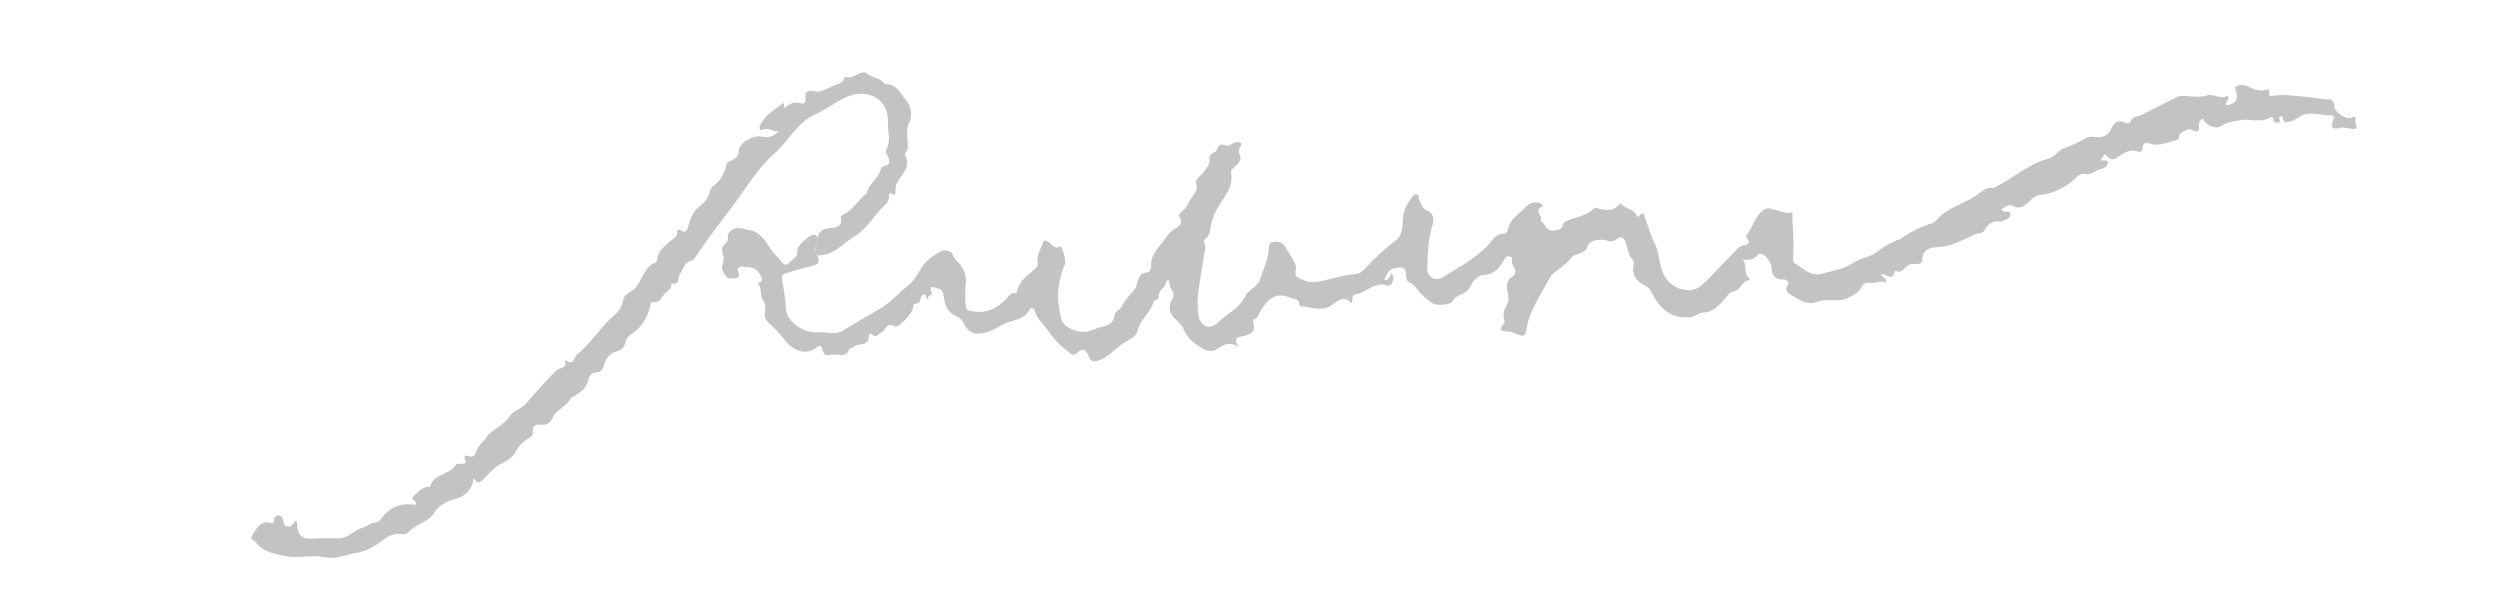 <?xml version="1.0" encoding="utf-8"?>
<!-- Generator: Adobe Illustrator 16.0.0, SVG Export Plug-In . SVG Version: 6.00 Build 0)  -->
<!DOCTYPE svg PUBLIC "-//W3C//DTD SVG 1.1//EN" "http://www.w3.org/Graphics/SVG/1.1/DTD/svg11.dtd">
<svg version="1.1" id="Layer_1" xmlns="http://www.w3.org/2000/svg" xmlns:xlink="http://www.w3.org/1999/xlink" x="0px" y="0px"
	 width="373.732px" height="89.566px" viewBox="0 0 373.732 89.566" enable-background="new 0 0 373.732 89.566"
	 xml:space="preserve">
<g id="Layer_1_1_" display="none">
	<g display="inline">
		<g>
			<path display="none" fill="none" d="M186.875,89.546c-61.912,0-123.824-0.002-185.736,0.02c-0.841,0-1.14-0.096-1.139-1.067
				C0.033,59.343,0.033,30.186,0,1.03c0-0.91,0.242-1.024,1.063-1.023C124.927,0.027,248.791,0.027,372.655,0
				c0.961,0,1.07,0.285,1.07,1.134c-0.022,29.116-0.024,58.232,0.007,87.35c0.001,0.937-0.251,1.085-1.121,1.084
				C310.699,89.544,248.787,89.546,186.875,89.546z M122.167,35.594c-0.05-0.236-0.096-0.5-0.399-0.516
				c-0.758-0.039-2.657,1.668-2.577,2.397c0.12,1.09-0.92,1.305-1.378,1.946c-0.214,0.302-0.707,0.084-0.926-0.235
				c-0.518-0.755-1.281-1.275-1.768-2.088c-0.74-1.237-1.695-2.521-3.173-2.726c-0.868-0.12-1.969-0.741-2.897,0.307
				c-0.478,0.538-0.007,1.226-0.521,1.628c-0.636,0.498-0.699,1.067-0.44,1.806c0.186,0.531,0.034,1.104-0.153,1.645
				c-0.195,0.565,0.692,2.008,1.22,1.859c0.457-0.128,1.743,0.298,1.148-1.116c-0.173-0.412,0.424-0.713,0.736-0.65
				c0.509,0.101,1.069,0.047,1.507,0.21c0.702,0.262,1.147,0.908,1.341,1.682c0.137,0.547-0.767,0.459-0.573,0.675
				c0.654,0.727,0.267,1.76,0.712,2.375c0.426,0.587,0.438,1.045,0.341,1.631c-0.12,0.732-0.091,1.305,0.6,1.893
				c0.997,0.849,1.836,1.912,2.688,2.901c1.139,1.325,3.016,1.839,4.391,0.729c0.243-0.196,0.624-0.458,0.767-0.041
				c0.423,1.229,0.402,1.275,1.6,1.098c0.919-0.137,2.147,0.566,2.607-0.927c0.031-0.1,0.439-0.043,0.543-0.167
				c0.638-0.76,2.44-0.019,2.301-1.789c-0.012-0.153,0.351-0.348,0.475-0.2c0.601,0.713,0.925,0.003,1.376-0.195
				c0.674-0.299,0.753-1.697,2.069-0.94c0.531,0.305,2.637-2.002,2.717-2.813c0.024-0.241-0.043-0.513,0.281-0.562
				c0.623-0.096,0.636-0.08,0.795-0.631c0.09-0.313,0.151-0.67,0.495-0.768c0.559-0.157,0.139,0.675,0.72,0.65
				c-0.295-0.557,0.66-0.443,0.479-0.919c-0.534-1.405,0.597-0.657,0.896-0.625c0.817,0.085,0.861,0.839,0.945,1.459
				c0.167,1.222,0.666,2.157,1.858,2.687c0.326,0.145,0.691,0.359,0.893,0.746c0.981,1.886,1.946,2.204,3.931,1.552
				c0.862-0.283,1.567-0.807,2.366-1.177c1.309-0.604,2.981-0.563,3.763-2.149c0.144-0.29,0.672-0.188,0.759,0.192
				c0.284,1.243,1.311,1.971,1.966,2.95c0.872,1.306,1.974,2.402,3.231,3.351c0.448,0.338,0.732,0.406,1.201-0.054
				c0.74-0.726,1.311-0.417,1.684,0.622c0.157,0.439,0.439,0.88,1.264,0.65c1.626-0.45,2.578-1.776,3.869-2.644
				c0.759-0.509,1.927-0.852,2.124-1.765c0.372-1.716,1.863-2.72,2.376-4.285c0.156-0.475,0.855-0.52,0.809-0.897
				c-0.125-1.037,1.111-1.338,1.111-2.291c0-0.229,0.588-0.148,0.557-0.077c-0.427,0.98,1.143,1.65,0.294,2.848
				c-0.43,0.607-0.505,1.877,0.373,2.708c0.51,0.482,1.172,1.038,1.367,1.581c0.548,1.534,1.761,2.301,2.987,3.03
				c0.599,0.354,1.442,0.458,2.162-0.048c0.84-0.59,1.703-1.14,3.08-0.239c-0.907-1.516,0.061-1.478,0.746-1.636
				c1.446-0.335,1.786-0.832,1.456-2.213c-0.037-0.152-0.001-0.247,0.114-0.276c0.614-0.156,0.681-0.764,0.93-1.183
				c1.039-1.746,2.229-3.019,4.509-2.056c0.57,0.241,1.385,0.082,1.338,1.075c-0.002,0.071,0.172,0.217,0.266,0.217
				c1.423,0,2.791,0.796,4.292-0.006c0.959-0.512,1.915-1.948,3.292-0.433c0.167-0.62-0.096-1.316,0.641-1.406
				c1.103-0.135,1.875-0.996,2.924-1.257c0.429-0.106,0.81-0.312,1.266-0.12c0.434,0.183,0.89,0.238,1.161-0.247
				c0.249-0.445,0.385-0.931-0.039-1.426c-0.334,0.398-0.351,1.017-1.118,0.971c0.424-0.862,0.532-1.663,1.836-1.852
				c1.12-0.163,1.396,0.161,1.43,1.025c0.02,0.486,0.09,0.961,0.478,1.148c0.799,0.384,1.215,1.086,1.763,1.702
				c0.499,0.561,1.129,1.015,1.744,1.458c0.527,0.38,2.652,0.216,2.93-0.285c0.381-0.688,0.99-0.934,1.623-1.213
				c0.617-0.273,0.981-0.752,1.268-1.366c0.338-0.728,1.203-1.368,1.734-1.385c1.703-0.055,2.463-1.105,3.158-2.334
				c0.189-0.335,0.383-0.482,0.741-0.449c0.461,0.042,0.478,0.358,0.403,0.698c-0.088,0.409,0.188,0.673,0.348,0.986
				c0.273,0.537,0.223,1.007-0.322,1.348c-0.992,0.621-0.794,1.756-0.634,2.489c0.153,0.709,0.116,1.242-0.185,1.773
				c-0.396,0.698-0.599,1.376-0.361,2.165c0.053,0.176,0.074,0.463-0.026,0.567c-1.21,1.259,0.056,1.145,0.716,1.219
				c0.541,0.062,0.981,0.307,1.465,0.479c0.615,0.222,1.015,0.236,1.131-0.633c0.402-2.979,2.209-5.357,3.543-7.937
				c0.092-0.175,0.234-0.327,0.373-0.468c0.869-0.868,2.029-1.406,2.764-2.429c0.634-0.882,2.152-0.409,2.568-1.946
				c0.173-0.635,1.773-1.058,2.899-0.642c0.466,0.172,0.958,0.079,1.265-0.164c1.062-0.84,1.382,0.077,1.567,0.72
				c0.233,0.809,0.328,1.637,0.943,2.282c0.208,0.219,0.206,0.528,0.14,0.801c-0.382,1.556,0.518,2.426,1.707,3.062
				c0.498,0.266,0.777,0.592,1.018,1.083c1.162,2.383,2.844,3.883,5.756,3.613c0.746-0.07,1.217-0.651,1.771-0.653
				c1.327-0.005,2.131-0.771,2.959-1.573c0.538-0.52,0.989-1.479,1.561-1.546c1.218-0.139,1.318-1.538,2.373-1.711
				c0.152-0.025,0.267-0.255,0.1-0.378c-0.927-0.689-0.146-1.842-0.96-2.707c0.979,0.046,1.665,0.021,2.229-0.702
				c0.308-0.396,0.985-0.117,1.33,0.324c0.371,0.475,0.729,0.986,0.758,1.623c0.057,1.165,0.638,1.75,1.815,1.71
				c0.548-0.02,0.845,0.432,0.646,0.753c-0.696,1.116,0.217,1.397,0.843,1.775c1.098,0.66,2.185,1.347,3.601,0.795
				c1.512-0.59,3.219,0.243,4.768-0.681c0.688-0.411,1.398-0.675,1.751-1.442c0.226-0.491,0.639-0.785,1.135-0.704
				c0.894,0.146,1.712-0.39,2.581-0.084c0.062-0.68-0.559-0.767-0.838-1.125c0.716-0.431,1.832,1.284,2.134-0.514
				c0.005-0.025,0.164-0.066,0.222-0.039c0.608,0.306,1.049-0.195,1.321-0.487c0.437-0.467,0.812-0.587,1.431-0.571
				c0.357,0.01,1.164,0.08,1.146-0.556c-0.048-1.698,1.258-1.911,2.323-1.961c2.078-0.1,3.775-1.137,5.576-1.907
				c0.453-0.194,1.098-0.083,1.371-0.587c0.549-1.016,1.305-1.564,2.5-1.326c0.035,0.007,0.08-0.015,0.114-0.034
				c0.474-0.268,1.236-0.358,1.269-0.956c0.045-0.789-0.844-0.306-1.205-0.617c-0.049-0.042-0.051-0.141-0.1-0.284
				c0.523-0.237,1.094-0.766,1.62-0.48c1.397,0.755,2.115-0.303,2.896-1.004c0.425-0.38,0.785-0.564,1.33-0.618
				c1.654-0.163,3.117-0.875,4.443-1.824c0.677-0.483,1.316-1.48,2.051-1.297c1.139,0.285,1.704-0.662,2.616-0.769
				c0.311-0.037,0.977-0.406,0.914-0.936c-0.059-0.506-0.67-0.216-1.062-0.384c0.204-0.305,0.391-0.583,0.612-0.916
				c0.479,0.562,0.988,1.106,1.73,0.63c1.013-0.649,1.935-1.496,3.293-0.938c0.137,0.057,0.492-0.059,0.521-0.159
				c0.221-0.747,0.046-1.532,1.479-0.989c0.764,0.29,2.159-0.125,3.234-0.461c0.483-0.151,0.943-0.181,0.874-0.876
				c-0.028-0.28,1.343-0.981,1.619-0.873c1.303,0.514,1.315,0.514,1.355-0.827c0.01-0.323,0.122-0.571,0.377-0.691
				c0.332-0.157,0.351,0.229,0.487,0.386c0.657,0.758,1.792,1.052,2.371,0.655c0.942-0.647,1.914-0.697,2.909-0.888
				c1.475-0.28,3.035,0.47,4.471-0.397c0.305-0.185,0.507-0.001,0.521,0.387c0.017,0.393,0.351,0.404,0.623,0.367
				c0.379-0.053,0.445-0.257,0.222-0.587c-0.117-0.172,0.047-0.296,0.2-0.354c0.193-0.07,0.319,0.047,0.335,0.222
				c0.079,0.896,0.539,0.698,1.17,0.537c0.555-0.143,0.94-0.43,1.397-0.719c1.485-0.938,3.109-0.097,4.67-0.205
				c0.346-0.023,0.465,0.396,0.355,0.638c-0.72,1.598,0.194,1.436,1.239,1.207c0.223-0.048,0.475,0.062,0.712,0.064
				c0.665,0.004,1.916,0.755,1.265-0.979c-0.062-0.168,0.229-0.426-0.044-0.715c-0.226,0.067-0.479,0.176-0.745,0.219
				c-0.738,0.119-2.366-1.043-2.3-1.623c0.07-0.616-0.301-1.227-0.863-1.197c-1.178,0.062-2.297-0.305-3.462-0.372
				c-1.526-0.088-3.036-0.38-4.581-0.188c-0.387,0.048-1.062,0.339-0.829-0.613c0.081-0.332-0.267-0.301-0.513-0.237
				c-0.869,0.224-1.646,0.021-2.435-0.397c-0.717-0.381-1.511-0.466-2.255,0.036c0.763,1.569,0.253,2.608-1.285,2.634
				c-0.121-0.476,0.528-0.716,0.316-1.38c-1.076,0.562-2.297-0.339-3.122-0.065c-1.518,0.503-2.921-0.108-4.341,0.167
				c-0.229,0.044-0.436,0.198-0.647,0.308c-1.586,0.806-3.174,1.607-4.755,2.422c-0.59,0.303-1.438,0.133-1.707,1.047
				c-0.094,0.319-0.539,0.278-0.853,0.126c-1.074-0.524-1.638,0.025-2.048,0.947c-0.444,0.995-1.241,1.328-2.295,1.21
				c-0.465-0.053-0.926-0.106-1.396,0.135c-1.085,0.555-2.171,1.138-3.318,1.53c-0.95,0.325-1.416,1.324-2.341,1.558
				c-2.881,0.723-5.05,2.75-7.606,4.059c-0.239,0.122-0.395,0.385-0.729,0.323c-0.745-0.135-1.366,0.277-1.862,0.682
				c-1.705,1.383-3.891,1.896-5.632,3.229c-0.571,0.437-1.013,1.162-1.582,1.348c-1.755,0.573-3.354,1.371-4.839,2.445
				c-0.148,0.108-0.423,0.045-0.568,0.155c-0.381,0.281-0.842,0.396-1.248,0.627c-1.1,0.621-2.021,1.606-3.271,1.892
				c-1.392,0.316-2.388,1.374-3.823,1.73c-0.882,0.219-1.854,0.519-2.787,0.745c-1.656,0.401-2.727-0.84-3.968-1.562
				c-0.28-0.164-0.315-0.535-0.284-0.873c0.202-2.252-0.134-4.49-0.105-6.815c-0.948,0.37-1.689-0.124-2.484-0.301
				c-0.597-0.132-1.186-0.477-1.822-0.008c-1.316,0.965-1.615,2.593-2.545,3.804c-0.104,0.135-0.063,0.275,0.065,0.422
				c0.604,0.68,0.155,0.951-0.472,1.062c-0.379,0.067-0.678,0.211-0.936,0.48c-1.49,1.554-2.99,3.098-4.47,4.661
				c-0.782,0.826-1.722,1.621-2.812,1.577c-1.811-0.07-3.205-0.957-3.947-2.798c-0.576-1.433-0.492-3.013-1.248-4.408
				c-0.575-1.062-0.824-2.297-1.309-3.417c-0.115-0.265-0.123-1.472-0.967-0.428c-0.121,0.15-0.287-0.026-0.354-0.177
				c-0.428-0.99-1.67-0.877-2.26-1.668c-0.16-0.213-0.324,0.053-0.453,0.198c-0.815,0.903-1.857,0.766-2.863,0.523
				c-0.312-0.075-0.53-0.291-0.833,0c-1.063,1.021-2.521,1.203-3.81,1.734c-0.396,0.163-0.725,0.244-0.808,0.729
				c-0.108,0.644-0.604,0.641-1.147,0.77c-1.31,0.311-1.42-1.019-2.188-1.415c0.533-0.646-1.109-1.521,0.24-2.138
				c0.238-0.107-0.072-0.495-0.375-0.566c-0.807-0.191-1.564,0.005-2.082,0.617c-0.94,1.111-2.459,1.788-2.663,3.483
				c-0.024,0.208-0.397,0.548-0.593,0.536c-1.248-0.083-1.752,1.048-2.354,1.678c-1.972,2.061-4.429,3.359-6.792,4.805
				c-1.179,0.721-2.376-0.13-2.314-1.5c0.096-2.14,0.135-4.275,0.812-6.354c0.283-0.869,0.12-1.767-0.919-2.195
				c-0.745-0.309-0.856-1.068-1.13-1.692c-0.104-0.236,0.012-0.586-0.369-0.641c-0.26-0.036-0.473,0.121-0.609,0.32
				c-0.685,0.974-1.303,1.918-1.399,3.215c-0.089,1.181-0.037,2.592-1.146,3.402c-1.681,1.229-3.158,2.65-4.562,4.172
				c-0.338,0.365-0.775,0.764-1.309,0.792c-2.121,0.112-4.093,0.97-6.197,1.195c-0.971,0.104-1.711-0.294-2.473-0.656
				c-0.625-0.296-0.332-0.971-0.314-1.52c0.009-0.262-0.133-0.539-0.25-0.789c-0.389-0.828-0.975-1.538-1.389-2.362
				c-0.31-0.614-1.151-0.779-1.789-0.674c-0.648,0.106-0.619,0.826-0.674,1.386c-0.145,1.493-0.832,2.829-1.271,4.236
				c-0.353,1.129-1.74,1.511-2.177,2.44c-0.902,1.925-2.796,2.682-4.166,4.027c-1.206,1.186-2.575,0.551-2.856-1.114
				c-0.268-1.584-0.098-3.174,0.149-4.721c0.288-1.803,0.583-3.605,0.878-5.408c0.076-0.464-0.508-0.915,0.011-1.313
				c0.682-0.525,0.701-1.324,0.832-2.043c0.18-0.993,0.554-1.842,1.071-2.725c0.924-1.576,2.367-3.024,1.91-5.136
				c-0.068-0.314,0.104-0.45,0.342-0.66c0.569-0.503,1.34-1.145,1.006-1.915c-0.239-0.549-0.192-0.842,0.044-1.265
				c0.362-0.646,0.068-0.689-0.536-0.697c-0.609-0.008-0.954,0.663-1.554,0.497c-0.613-0.17-1.11-0.368-1.353,0.561
				c-0.143,0.547-1.234,0.597-1.149,1.338c0.114,0.991-0.513,1.521-0.994,2.196c-0.377,0.529-1.229,0.937-0.991,1.658
				c0.256,0.774-0.065,1.188-0.463,1.707c-0.64,0.832-0.936,1.907-1.839,2.562c-0.168,0.121-0.388,0.414-0.234,0.63
				c0.686,0.959-0.07,1.451-0.677,1.818c-0.679,0.411-1.119,0.996-1.537,1.596c-0.846,1.213-2.091,2.223-1.986,3.951
				c0.022,0.379-0.127,0.965-0.805,1c-0.75,0.04-0.986,0.638-1.218,1.233c-0.144,0.368-0.122,0.769-0.368,1.126
				c-0.624,0.907-1.544,1.572-1.971,2.659c-0.197,0.501-1.057,0.679-1.118,1.334c-0.106,1.158-0.973,1.517-1.837,1.729
				c-0.66,0.162-1.274,0.403-1.905,0.625c-1.431,0.505-3.819-0.417-4.177-1.676c-0.807-2.836-0.691-5.637,0.534-8.353
				c0.201-0.445-0.498-2.757-0.729-2.62c-0.929,0.552-1.242-0.364-1.774-0.667c-0.476-0.271-0.698-0.283-0.878,0.263
				c-0.308,0.933-0.965,1.771-0.703,2.854c0.094,0.385-0.133,0.648-0.419,0.921c-1.053,1-2.39,1.784-2.699,3.382
				c-0.037,0.189-0.192,0.251-0.362,0.242c-0.628-0.034-0.861,0.464-1.216,0.84c-1.397,1.479-3.052,2.295-5.15,1.854
				c-0.396-0.083-0.851-0.141-0.905-0.637c-0.111-1.029-0.16-2.133-0.049-3.088c0.147-1.27-0.007-2.213-0.759-3.177
				c-0.425-0.543-1.04-0.923-1.225-1.721c-0.061-0.26-1.186-0.6-1.551-0.4c-1.28,0.697-2.529,1.469-3.275,2.872
				c-0.436,0.817-1.028,1.734-1.688,2.248c-1.512,1.174-2.739,2.661-4.457,3.642c-1.788,1.021-3.574,2.073-5.334,3.157
				c-1.211,0.746-2.576,0.146-3.857,0.263c-1.98,0.182-4.532-1.498-4.692-3.413c-0.124-1.472-0.273-2.929-0.601-4.369
				c-0.11-0.48-0.032-0.869,0.528-1.026c1.306-0.365,2.594-0.811,3.916-1.097c1.023-0.222,1.301-0.669,0.827-1.59
				c2.413,0.121,3.86-1.847,5.646-2.897c1.805-1.063,2.902-3.236,4.55-4.702c0.377-0.335,0.52-0.786,0.521-1.294
				c0-0.174,0.081-0.523,0.302-0.381c0.952,0.608,0.613-0.345,0.667-0.593c0.082-0.376,0.056-0.729,0.293-1.109
				c0.756-1.214,2.064-2.308,1.125-4.012c-0.042-0.077,0.005-0.258,0.073-0.333c0.602-0.667,0.284-1.448,0.28-2.186
				c-0.004-0.815-0.125-1.564,0.317-2.409c0.521-0.996,0.151-2.509-0.387-3.12c-0.844-0.959-1.4-2.587-3.137-2.557
				c-0.123,0.002-0.273-0.148-0.369-0.263c-0.608-0.733-1.618-0.646-2.372-1.276c-0.99-0.829-2.117,1.02-3.369,0.401
				c-0.013-0.007-0.079,0.046-0.082,0.076c-0.116,0.992-1.084,1.021-1.688,1.308c-0.862,0.407-1.817,1.021-2.775,0.811
				c-1.101-0.241-1.452,0.124-1.358,1.08c0.075,0.762-0.272,0.834-0.834,0.695c-0.781-0.192-1.368-0.011-2.034,0.518
				c-0.836,0.664-0.021-0.545-0.459-0.498c-0.31,0.21-0.647,0.419-0.963,0.655c-0.986,0.741-1.97,1.475-2.491,2.667
				c-0.217,0.498-0.055,0.813,0.383,0.632c0.877-0.361,1.502,0.278,2.383,0.281c-0.818,0.801-1.614,0.949-2.583,0.748
				c-1.25-0.26-3.356,0.984-3.376,2.119c-0.015,0.912-0.513,1.128-1.081,1.458c-0.263,0.153-0.635,0.153-0.729,0.549
				c-0.308,1.3-0.871,2.435-1.991,3.253c-0.269,0.197-0.515,0.57-0.565,0.896c-0.143,0.913-0.767,1.552-1.372,2.042
				c-0.97,0.783-1.441,1.733-1.766,2.877c-0.143,0.503-0.262,1.436-1.247,0.792c-0.2-0.13-0.486-0.086-0.452,0.138
				c0.144,0.942-0.631,1.095-1.124,1.578c-0.778,0.762-1.839,1.415-1.879,2.716c-0.007,0.225-0.102,0.373-0.319,0.448
				c-0.949,0.332-1.357,1.178-1.842,1.948c-0.507,0.806-0.734,1.764-1.708,2.3c-0.451,0.248-1.117,0.661-1.195,1.271
				c-0.234,1.834-1.892,2.639-2.893,3.833c-1.247,1.49-2.468,3.08-3.998,4.358c-0.523,0.438-0.483,1.753-1.682,0.889
				c-0.024-0.017-0.166,0.074-0.163,0.082c0.438,1.17-0.811,0.972-1.222,1.374c-1.669,1.64-3.183,3.405-4.737,5.145
				c-0.655,0.73-1.741,0.863-2.369,1.856c-0.838,1.325-2.601,1.792-3.513,3.198c-0.394,0.608-1.08,0.991-1.341,1.783
				c-0.053,0.159-0.188,0.938-0.775,0.942c-0.491,0.003-1.44-0.646-0.859,0.715c0.122,0.283-0.353,0.341-0.627,0.37
				c-0.307,0.034-0.698-0.142-0.897,0.183c-0.907,1.473-3.206,1.273-3.782,3.158c-0.033,0.106-0.445,0.078-0.67,0.148
				c-0.797,0.249-1.33,0.886-1.9,1.424c-0.519,0.49,0.786,0.565,0.341,1.206c-2.069-0.308-3.844,0.254-5.102,2.097
				c-0.167,0.243-0.493,0.511-0.761,0.527c-0.843,0.054-1.45,0.642-2.184,0.859c-1.158,0.346-1.88,1.445-3.245,1.508
				c-1.226,0.056-2.45-0.044-3.668,0.054c-1.974,0.158-2.563-0.302-2.705-2.166c-0.014-0.187,0.009-0.415-0.287-0.481
				c-0.305,0.369-0.476,0.938-1.149,0.839c-0.601-0.09-0.591-0.549-0.67-0.98c-0.072-0.393-0.302-0.669-0.724-0.674
				c-0.465-0.006-0.614,0.354-0.638,0.726c-0.031,0.48-0.067,0.515-0.616,0.376c-1.503-0.383-1.954,0.898-2.618,1.865
				c-0.483,0.703,0.197,0.618,0.417,0.929c1.142,1.607,3.02,1.875,4.622,2.202c1.844,0.376,3.84-0.28,5.78,0.151
				c1.614,0.36,3.12-0.376,4.674-0.626c1.07-0.172,2.024-0.594,2.946-1.173c1.215-0.763,2.273-1.946,3.955-1.636
				c0.348,0.062,0.727-0.099,0.984-0.37c1.134-1.2,2.951-1.373,3.939-2.997c0.484-0.795,1.7-1.596,2.981-1.897
				c1.728-0.406,2.733-1.688,2.77-3.219c0.58,1.104,0.955,0.791,1.58,0.15c0.44-0.452,0.911-0.955,1.383-1.392
				c1.039-0.958,2.621-1.243,3.295-2.546c0.5-0.967,1.196-1.613,2.104-2.13c0.31-0.176,0.569-0.492,0.521-0.89
				c-0.124-1.036,0.554-1.114,1.282-1.075c0.819,0.044,1.335-0.246,1.662-1.039c0.539-1.308,2.195-1.643,2.716-2.995
				c0.008-0.021,0.079-0.009,0.113-0.026c1.197-0.643,2.294-1.333,2.565-2.857c0.082-0.461,0.586-0.903,1.143-0.922
				c0.719-0.023,0.929-0.44,1.114-1.024c0.325-1.025,0.854-1.877,2.03-2.143c0.69-0.156,1.102-0.732,1.224-1.361
				c0.115-0.593,0.508-0.96,0.889-1.198c1.523-0.954,2.284-2.366,2.777-4.018c0.072-0.242-0.03-0.803,0.557-0.748
				c0.713,0.067,1.097-0.462,1.385-0.942c0.39-0.648,1.376-0.9,1.253-1.879c1.32,0.377,0.886-0.879,1.268-1.371
				c0.514-0.66,0.523-1.698,1.6-1.956c0.338-0.08,0.665-0.465,0.875-0.789c1.681-2.583,3.58-5.005,5.431-7.463
				c2.024-2.688,3.694-5.641,6.291-7.896c2.11-1.833,3.296-4.574,6.099-5.801c1.606-0.704,2.991-1.883,4.676-2.59
				c3.243-1.359,6.309,0.413,6.122,3.903c-0.071,1.316,0.529,2.671-0.253,4c-0.29,0.492,0.521,1.079,0.465,1.789
				c-0.068,0.868-1.115,0.371-1.287,1.144c-0.31,1.387-1.794,2.135-2.106,3.564c-0.027,0.125-0.228,0.213-0.349,0.317
				c-1.103,0.953-1.821,2.328-3.238,2.938c-0.126,0.056-0.303,0.26-0.28,0.354c0.389,1.634-1.16,1.559-1.827,1.641
				C122.799,34.258,122.423,34.747,122.167,35.594z"/>
		</g>
	</g>
</g>
<g id="Layer_2">
	<path fill="#C3C3C3" d="M122.179,38.174c-0.586-0.856-0.045-1.72-0.012-2.58c0.256-0.847,0.632-1.336,1.697-1.467
		c0.667-0.082,2.216-0.007,1.827-1.641c-0.022-0.093,0.154-0.298,0.28-0.354c1.417-0.61,2.135-1.986,3.238-2.938
		c0.121-0.104,0.322-0.192,0.349-0.317c0.312-1.43,1.797-2.178,2.106-3.564c0.172-0.771,1.219-0.275,1.287-1.144
		c0.056-0.71-0.754-1.297-0.465-1.789c0.782-1.329,0.183-2.684,0.253-4c0.187-3.489-2.879-5.263-6.122-3.903
		c-1.685,0.707-3.069,1.886-4.676,2.59c-2.802,1.227-3.988,3.968-6.099,5.801c-2.597,2.256-4.267,5.208-6.291,7.897
		c-1.851,2.458-3.75,4.88-5.431,7.462c-0.211,0.323-0.537,0.709-0.875,0.79c-1.076,0.257-1.086,1.294-1.6,1.956
		c-0.382,0.491,0.052,1.749-1.268,1.37c0.123,0.979-0.864,1.23-1.253,1.88c-0.288,0.479-0.671,1.01-1.385,0.941
		c-0.587-0.055-0.484,0.506-0.557,0.748c-0.494,1.65-1.254,3.062-2.777,4.019c-0.38,0.237-0.774,0.604-0.889,1.197
		c-0.122,0.629-0.533,1.205-1.224,1.361c-1.177,0.266-1.706,1.116-2.03,2.143c-0.185,0.584-0.395,1.001-1.114,1.024
		c-0.556,0.019-1.061,0.461-1.143,0.922c-0.271,1.524-1.368,2.216-2.565,2.857c-0.034,0.019-0.105,0.007-0.113,0.026
		c-0.521,1.354-2.178,1.688-2.716,2.995c-0.327,0.793-0.843,1.083-1.662,1.039c-0.728-0.039-1.406,0.039-1.282,1.075
		c0.048,0.396-0.212,0.714-0.521,0.89c-0.909,0.517-1.604,1.163-2.104,2.13c-0.674,1.303-2.256,1.589-3.295,2.547
		c-0.472,0.436-0.943,0.938-1.383,1.391c-0.625,0.641-1,0.954-1.58-0.15c-0.037,1.53-1.042,2.812-2.77,3.22
		c-1.281,0.302-2.498,1.103-2.981,1.896c-0.989,1.624-2.806,1.797-3.939,2.997c-0.257,0.272-0.636,0.434-0.984,0.37
		c-1.682-0.312-2.74,0.873-3.955,1.636c-0.921,0.579-1.875,1.001-2.946,1.173c-1.554,0.25-3.06,0.986-4.674,0.626
		c-1.94-0.433-3.936,0.225-5.78-0.151c-1.602-0.327-3.48-0.595-4.622-2.202c-0.22-0.311-0.901-0.226-0.417-0.928
		c0.664-0.968,1.115-2.248,2.618-1.866c0.549,0.139,0.585,0.104,0.616-0.376c0.024-0.372,0.173-0.73,0.638-0.726
		c0.421,0.005,0.651,0.281,0.724,0.675c0.079,0.432,0.069,0.891,0.67,0.979c0.674,0.1,0.845-0.47,1.149-0.839
		c0.296,0.067,0.272,0.296,0.287,0.481c0.142,1.864,0.731,2.324,2.705,2.166c1.219-0.098,2.442,0.003,3.668-0.054
		c1.365-0.062,2.087-1.162,3.245-1.508c0.734-0.219,1.341-0.807,2.184-0.859c0.268-0.018,0.595-0.283,0.761-0.527
		c1.258-1.843,3.033-2.403,5.102-2.097c0.445-0.641-0.86-0.716-0.341-1.206c0.57-0.537,1.103-1.175,1.9-1.424
		c0.225-0.069,0.637-0.042,0.67-0.148c0.576-1.885,2.875-1.687,3.782-3.158c0.199-0.323,0.59-0.147,0.897-0.182
		c0.274-0.03,0.749-0.088,0.627-0.371c-0.581-1.359,0.368-0.711,0.859-0.715c0.586-0.004,0.722-0.783,0.775-0.942
		c0.261-0.792,0.947-1.175,1.341-1.783c0.912-1.406,2.674-1.873,3.513-3.198c0.628-0.993,1.714-1.126,2.369-1.856
		c1.555-1.738,3.068-3.505,4.737-5.145c0.412-0.402,1.66-0.204,1.222-1.374c-0.002-0.008,0.139-0.099,0.163-0.082
		c1.199,0.864,1.159-0.45,1.682-0.889c1.53-1.278,2.75-2.868,3.998-4.358c1-1.194,2.658-1.999,2.893-3.833
		c0.078-0.611,0.744-1.024,1.195-1.271c0.974-0.537,1.201-1.495,1.708-2.3c0.485-0.771,0.894-1.616,1.842-1.948
		c0.217-0.076,0.312-0.223,0.319-0.448c0.04-1.301,1.101-1.955,1.879-2.716c0.493-0.483,1.267-0.636,1.124-1.578
		c-0.034-0.224,0.252-0.268,0.452-0.138c0.985,0.644,1.104-0.289,1.247-0.792c0.325-1.144,0.796-2.094,1.766-2.877
		c0.605-0.49,1.229-1.129,1.372-2.042c0.051-0.325,0.296-0.698,0.565-0.896c1.121-0.818,1.684-1.953,1.991-3.253
		c0.094-0.396,0.466-0.396,0.729-0.549c0.568-0.33,1.065-0.546,1.081-1.458c0.02-1.135,2.126-2.379,3.376-2.119
		c0.969,0.202,1.765,0.054,2.583-0.748c-0.881-0.003-1.506-0.643-2.383-0.28c-0.438,0.181-0.6-0.135-0.383-0.633
		c0.521-1.192,1.505-1.926,2.491-2.667c0.316-0.236,0.653-0.445,0.963-0.654c0.438-0.049-0.377,1.161,0.459,0.498
		c0.667-0.529,1.253-0.71,2.034-0.519c0.562,0.139,0.909,0.066,0.834-0.695c-0.094-0.955,0.257-1.32,1.358-1.079
		c0.958,0.21,1.914-0.403,2.775-0.812c0.604-0.285,1.572-0.314,1.688-1.308c0.003-0.03,0.069-0.083,0.082-0.076
		c1.251,0.617,2.379-1.23,3.369-0.401c0.754,0.631,1.764,0.543,2.372,1.276c0.095,0.115,0.246,0.266,0.369,0.263
		c1.737-0.031,2.293,1.597,3.137,2.558c0.538,0.61,0.908,2.125,0.387,3.119c-0.442,0.845-0.322,1.594-0.317,2.409
		c0.003,0.737,0.321,1.519-0.28,2.186c-0.068,0.075-0.115,0.255-0.073,0.333c0.939,1.705-0.369,2.798-1.125,4.012
		c-0.237,0.38-0.211,0.734-0.293,1.11c-0.054,0.249,0.285,1.2-0.667,0.592c-0.221-0.143-0.302,0.207-0.302,0.381
		c-0.001,0.508-0.143,0.959-0.521,1.294c-1.648,1.465-2.745,3.639-4.55,4.702C126.039,36.327,124.592,38.294,122.179,38.174z"/>
	<path fill="#C3C3C3" d="M122.179,38.174c0.474,0.921,0.196,1.368-0.827,1.591c-1.322,0.285-2.61,0.73-3.916,1.096
		c-0.561,0.157-0.638,0.545-0.528,1.027c0.328,1.438,0.478,2.896,0.601,4.368c0.161,1.915,2.712,3.595,4.692,3.413
		c1.282-0.116,2.646,0.483,3.857-0.263c1.76-1.084,3.546-2.137,5.334-3.157c1.718-0.979,2.945-2.468,4.457-3.642
		c0.66-0.514,1.252-1.431,1.688-2.248c0.746-1.403,1.995-2.175,3.275-2.872c0.365-0.199,1.49,0.141,1.551,0.401
		c0.185,0.797,0.8,1.176,1.225,1.72c0.752,0.964,0.906,1.908,0.759,3.177c-0.11,0.955-0.062,2.059,0.049,3.088
		c0.054,0.496,0.509,0.554,0.905,0.637c2.098,0.439,3.753-0.376,5.15-1.854c0.355-0.376,0.588-0.874,1.216-0.84
		c0.17,0.009,0.325-0.051,0.362-0.242c0.309-1.598,1.646-2.382,2.699-3.382c0.286-0.272,0.513-0.536,0.419-0.921
		c-0.262-1.082,0.395-1.92,0.703-2.854c0.18-0.546,0.402-0.535,0.878-0.263c0.532,0.303,0.845,1.219,1.774,0.667
		c0.231-0.138,0.93,2.175,0.729,2.62c-1.226,2.716-1.341,5.517-0.534,8.353c0.357,1.259,2.746,2.182,4.177,1.676
		c0.631-0.222,1.245-0.463,1.905-0.625c0.864-0.213,1.731-0.57,1.837-1.729c0.061-0.655,0.921-0.833,1.118-1.334
		c0.427-1.086,1.347-1.752,1.971-2.659c0.246-0.356,0.224-0.758,0.368-1.126c0.232-0.596,0.468-1.192,1.218-1.232
		c0.678-0.036,0.828-0.622,0.805-1c-0.104-1.729,1.141-2.739,1.986-3.952c0.418-0.6,0.857-1.185,1.537-1.596
		c0.607-0.366,1.363-0.858,0.677-1.818c-0.154-0.215,0.066-0.508,0.234-0.63c0.904-0.655,1.2-1.73,1.839-2.562
		c0.398-0.519,0.719-0.932,0.463-1.707c-0.238-0.722,0.614-1.128,0.991-1.658c0.481-0.676,1.108-1.205,0.994-2.196
		c-0.085-0.741,1.006-0.791,1.149-1.337c0.243-0.93,0.74-0.731,1.353-0.562c0.6,0.167,0.945-0.504,1.554-0.497
		c0.604,0.007,0.897,0.052,0.536,0.697c-0.237,0.423-0.283,0.715-0.044,1.265c0.334,0.771-0.437,1.411-1.006,1.915
		c-0.237,0.21-0.41,0.346-0.342,0.66c0.458,2.111-0.986,3.561-1.91,5.136c-0.518,0.884-0.891,1.731-1.071,2.725
		c-0.13,0.719-0.15,1.519-0.832,2.043c-0.519,0.398,0.065,0.85-0.011,1.313c-0.295,1.803-0.59,3.605-0.878,5.408
		c-0.247,1.547-0.417,3.137-0.149,4.721c0.281,1.665,1.65,2.301,2.856,1.114c1.37-1.347,3.264-2.104,4.166-4.027
		c0.437-0.93,1.825-1.312,2.177-2.44c0.438-1.407,1.126-2.743,1.271-4.236c0.055-0.561,0.024-1.278,0.674-1.386
		c0.637-0.105,1.479,0.06,1.789,0.674c0.414,0.824,1,1.535,1.389,2.362c0.117,0.25,0.259,0.527,0.25,0.789
		c-0.019,0.548-0.311,1.223,0.314,1.52c0.762,0.361,1.502,0.76,2.473,0.656c2.104-0.225,4.076-1.083,6.197-1.195
		c0.532-0.027,0.971-0.426,1.309-0.792c1.404-1.521,2.882-2.941,4.562-4.172c1.109-0.812,1.06-2.222,1.146-3.401
		c0.099-1.298,0.717-2.242,1.4-3.216c0.139-0.198,0.35-0.356,0.609-0.32c0.381,0.054,0.266,0.403,0.369,0.641
		c0.271,0.624,0.385,1.384,1.13,1.692c1.039,0.43,1.202,1.328,0.919,2.195c-0.68,2.078-0.718,4.216-0.812,6.354
		c-0.062,1.37,1.137,2.221,2.314,1.5c2.363-1.445,4.82-2.745,6.792-4.804c0.603-0.63,1.106-1.761,2.354-1.679
		c0.193,0.013,0.567-0.328,0.593-0.536c0.204-1.696,1.723-2.373,2.663-3.483c0.518-0.612,1.274-0.81,2.082-0.617
		c0.303,0.071,0.613,0.459,0.375,0.567c-1.351,0.615,0.293,1.491-0.24,2.137c0.768,0.396,0.878,1.726,2.188,1.415
		c0.543-0.129,1.039-0.125,1.147-0.77c0.083-0.485,0.412-0.566,0.808-0.729c1.289-0.531,2.745-0.714,3.809-1.734
		c0.304-0.291,0.521-0.075,0.834,0c1.006,0.242,2.048,0.38,2.863-0.523c0.129-0.146,0.293-0.411,0.453-0.198
		c0.59,0.791,1.832,0.678,2.26,1.668c0.065,0.15,0.231,0.327,0.354,0.177c0.844-1.044,0.852,0.163,0.966,0.428
		c0.484,1.12,0.733,2.354,1.31,3.417c0.756,1.396,0.672,2.977,1.248,4.408c0.742,1.841,2.138,2.728,3.947,2.798
		c1.09,0.043,2.028-0.751,2.812-1.576c1.479-1.564,2.979-3.108,4.47-4.662c0.258-0.27,0.557-0.413,0.936-0.48
		c0.627-0.11,1.074-0.383,0.472-1.062c-0.13-0.146-0.17-0.287-0.066-0.421c0.931-1.212,1.229-2.84,2.546-3.805
		c0.639-0.468,1.227-0.124,1.822,0.008c0.795,0.178,1.536,0.672,2.484,0.301c-0.027,2.325,0.309,4.563,0.104,6.815
		c-0.03,0.338,0.005,0.709,0.285,0.873c1.241,0.723,2.312,1.963,3.968,1.562c0.934-0.228,1.905-0.526,2.787-0.745
		c1.438-0.356,2.434-1.414,3.823-1.73c1.251-0.285,2.172-1.271,3.271-1.892c0.406-0.229,0.866-0.345,1.248-0.627
		c0.146-0.109,0.42-0.047,0.568-0.155c1.484-1.075,3.084-1.873,4.839-2.445c0.569-0.186,1.011-0.91,1.582-1.348
		c1.741-1.333,3.927-1.846,5.632-3.228c0.496-0.404,1.117-0.816,1.862-0.683c0.335,0.062,0.489-0.201,0.729-0.323
		c2.558-1.309,4.727-3.335,7.606-4.059c0.925-0.232,1.39-1.232,2.341-1.558c1.147-0.393,2.233-0.976,3.318-1.53
		c0.472-0.241,0.933-0.188,1.396-0.135c1.054,0.119,1.851-0.214,2.294-1.21c0.411-0.921,0.975-1.473,2.049-0.947
		c0.312,0.153,0.759,0.194,0.853-0.126c0.269-0.914,1.117-0.745,1.707-1.047c1.581-0.814,3.169-1.616,4.755-2.422
		c0.213-0.108,0.42-0.263,0.647-0.308c1.42-0.274,2.822,0.337,4.341-0.167c0.825-0.273,2.046,0.627,3.122,0.065
		c0.212,0.665-0.438,0.905-0.316,1.38c1.538-0.025,2.048-1.064,1.285-2.634c0.744-0.501,1.538-0.417,2.255-0.036
		c0.788,0.419,1.564,0.621,2.435,0.397c0.246-0.062,0.594-0.095,0.513,0.237c-0.231,0.952,0.442,0.661,0.829,0.613
		c1.545-0.193,3.055,0.1,4.581,0.188c1.165,0.067,2.284,0.434,3.462,0.372c0.562-0.028,0.935,0.582,0.863,1.197
		c-0.066,0.58,1.562,1.742,2.3,1.623c0.266-0.043,0.521-0.151,0.745-0.219c0.271,0.29-0.02,0.547,0.044,0.715
		c0.651,1.735-0.6,0.983-1.265,0.979c-0.237-0.001-0.489-0.112-0.712-0.064c-1.045,0.229-1.959,0.392-1.239-1.207
		c0.108-0.241-0.011-0.661-0.355-0.637c-1.561,0.106-3.185-0.733-4.67,0.204c-0.457,0.289-0.844,0.576-1.397,0.719
		c-0.631,0.162-1.091,0.358-1.17-0.537c-0.016-0.174-0.142-0.292-0.335-0.222c-0.153,0.058-0.317,0.182-0.201,0.354
		c0.226,0.33,0.158,0.534-0.221,0.587c-0.272,0.038-0.606,0.025-0.623-0.367c-0.016-0.389-0.218-0.57-0.521-0.387
		c-1.436,0.867-2.996,0.117-4.471,0.398c-0.996,0.189-1.967,0.238-2.909,0.887c-0.579,0.396-1.714,0.104-2.371-0.655
		c-0.138-0.157-0.155-0.543-0.487-0.386c-0.255,0.12-0.367,0.369-0.377,0.691c-0.04,1.342-0.054,1.342-1.355,0.827
		c-0.276-0.108-1.647,0.594-1.62,0.873c0.07,0.695-0.39,0.726-0.873,0.876c-1.075,0.335-2.472,0.75-3.234,0.461
		c-1.435-0.543-1.259,0.242-1.479,0.989c-0.028,0.101-0.385,0.215-0.521,0.159c-1.358-0.559-2.28,0.287-3.293,0.938
		c-0.742,0.478-1.252-0.068-1.73-0.63c-0.223,0.333-0.408,0.611-0.612,0.916c0.393,0.168,1.004-0.122,1.062,0.384
		c0.062,0.529-0.604,0.898-0.914,0.936c-0.912,0.106-1.479,1.054-2.616,0.769c-0.733-0.184-1.374,0.813-2.051,1.297
		c-1.326,0.949-2.789,1.661-4.443,1.824c-0.545,0.054-0.905,0.237-1.33,0.618c-0.78,0.701-1.498,1.759-2.896,1.004
		c-0.526-0.285-1.097,0.243-1.62,0.48c0.049,0.144,0.051,0.243,0.1,0.285c0.361,0.311,1.25-0.172,1.205,0.616
		c-0.031,0.598-0.795,0.688-1.269,0.956c-0.034,0.02-0.079,0.041-0.114,0.034c-1.195-0.239-1.951,0.312-2.5,1.326
		c-0.273,0.505-0.918,0.394-1.371,0.587c-1.801,0.771-3.498,1.808-5.576,1.907c-1.065,0.051-2.371,0.263-2.323,1.961
		c0.019,0.636-0.787,0.565-1.146,0.556c-0.619-0.016-0.994,0.104-1.431,0.571c-0.272,0.292-0.713,0.793-1.321,0.488
		c-0.058-0.028-0.217,0.012-0.222,0.039c-0.302,1.797-1.418,0.083-2.134,0.513c0.279,0.358,0.898,0.446,0.838,1.125
		c-0.869-0.305-1.688,0.23-2.581,0.084c-0.496-0.081-0.909,0.213-1.136,0.704c-0.353,0.768-1.062,1.032-1.75,1.442
		c-1.549,0.925-3.256,0.092-4.768,0.681c-1.417,0.552-2.503-0.136-3.601-0.795c-0.626-0.377-1.539-0.659-0.843-1.775
		c0.199-0.321-0.099-0.771-0.646-0.753c-1.179,0.04-1.76-0.546-1.815-1.71c-0.028-0.637-0.387-1.148-0.758-1.623
		c-0.345-0.441-1.022-0.72-1.33-0.324c-0.563,0.723-1.25,0.748-2.229,0.702c0.813,0.865,0.032,2.018,0.96,2.707
		c0.167,0.124,0.053,0.354-0.1,0.378c-1.055,0.173-1.155,1.572-2.373,1.711c-0.57,0.065-1.021,1.026-1.561,1.546
		c-0.828,0.801-1.632,1.568-2.959,1.573c-0.556,0.002-1.025,0.583-1.771,0.653c-2.912,0.271-4.594-1.229-5.756-3.613
		c-0.239-0.491-0.52-0.816-1.018-1.083c-1.189-0.636-2.089-1.506-1.707-3.061c0.066-0.273,0.068-0.582-0.14-0.802
		c-0.615-0.646-0.71-1.475-0.943-2.281c-0.187-0.645-0.505-1.561-1.567-0.721c-0.307,0.242-0.799,0.335-1.265,0.164
		c-1.126-0.417-2.728,0.007-2.899,0.643c-0.416,1.538-1.936,1.063-2.568,1.945c-0.734,1.021-1.895,1.561-2.764,2.43
		c-0.139,0.141-0.281,0.293-0.373,0.467c-1.334,2.579-3.141,4.956-3.543,7.937c-0.116,0.869-0.516,0.854-1.131,0.633
		c-0.482-0.173-0.924-0.418-1.465-0.479c-0.66-0.074-1.926,0.04-0.716-1.219c0.101-0.104,0.079-0.393,0.026-0.567
		c-0.236-0.789-0.034-1.467,0.361-2.165c0.301-0.531,0.338-1.062,0.185-1.772c-0.16-0.734-0.358-1.869,0.634-2.49
		c0.545-0.341,0.598-0.811,0.322-1.347c-0.16-0.314-0.436-0.578-0.348-0.987c0.072-0.34,0.058-0.655-0.403-0.698
		c-0.358-0.033-0.552,0.114-0.741,0.449c-0.695,1.229-1.455,2.28-3.159,2.334c-0.53,0.017-1.396,0.657-1.733,1.385
		c-0.285,0.614-0.649,1.093-1.268,1.366c-0.633,0.28-1.242,0.527-1.623,1.213c-0.275,0.5-2.402,0.665-2.93,0.285
		c-0.615-0.443-1.245-0.897-1.744-1.458c-0.548-0.616-0.964-1.318-1.763-1.702c-0.388-0.187-0.458-0.662-0.478-1.148
		c-0.031-0.864-0.31-1.188-1.43-1.025c-1.305,0.188-1.412,0.989-1.836,1.852c0.77,0.046,0.783-0.571,1.118-0.971
		c0.424,0.495,0.288,0.979,0.038,1.426c-0.271,0.484-0.729,0.431-1.16,0.247c-0.456-0.193-0.838,0.013-1.266,0.12
		c-1.049,0.261-1.822,1.122-2.924,1.257c-0.736,0.09-0.474,0.786-0.641,1.406c-1.377-1.516-2.333-0.079-3.292,0.433
		c-1.501,0.803-2.869,0.006-4.292,0.006c-0.094,0-0.268-0.146-0.266-0.217c0.047-0.993-0.768-0.834-1.338-1.075
		c-2.279-0.963-3.47,0.311-4.509,2.056c-0.249,0.419-0.315,1.025-0.93,1.183c-0.115,0.029-0.15,0.124-0.114,0.276
		c0.33,1.381-0.01,1.878-1.456,2.213c-0.686,0.158-1.653,0.12-0.746,1.636c-1.377-0.898-2.24-0.351-3.08,0.239
		c-0.72,0.506-1.563,0.403-2.162,0.048c-1.227-0.729-2.439-1.496-2.987-3.03c-0.194-0.543-0.857-1.099-1.367-1.581
		c-0.878-0.831-0.803-2.101-0.373-2.708c0.848-1.197-0.721-1.865-0.294-2.848c0.031-0.071-0.558-0.151-0.557,0.077
		c0,0.953-1.236,1.254-1.111,2.291c0.046,0.379-0.653,0.423-0.809,0.897c-0.514,1.565-2.004,2.569-2.376,4.285
		c-0.197,0.913-1.365,1.256-2.124,1.766c-1.292,0.865-2.243,2.191-3.869,2.643c-0.825,0.229-1.107-0.211-1.264-0.65
		c-0.373-1.038-0.943-1.348-1.684-0.621c-0.469,0.46-0.752,0.391-1.201,0.053c-1.257-0.947-2.36-2.045-3.231-3.351
		c-0.655-0.979-1.682-1.707-1.966-2.949c-0.086-0.381-0.615-0.483-0.759-0.193c-0.782,1.586-2.455,1.545-3.763,2.15
		c-0.799,0.369-1.504,0.893-2.366,1.176c-1.985,0.652-2.95,0.334-3.931-1.551c-0.201-0.388-0.567-0.604-0.893-0.747
		c-1.192-0.528-1.692-1.465-1.858-2.687c-0.084-0.62-0.128-1.374-0.945-1.459c-0.3-0.031-1.431-0.779-0.896,0.625
		c0.181,0.477-0.774,0.362-0.479,0.919c-0.581,0.023-0.161-0.808-0.72-0.649c-0.343,0.097-0.404,0.454-0.495,0.767
		c-0.159,0.551-0.172,0.535-0.795,0.631c-0.325,0.05-0.257,0.32-0.281,0.562c-0.081,0.812-2.187,3.119-2.717,2.813
		c-1.315-0.757-1.395,0.644-2.069,0.94c-0.451,0.199-0.775,0.909-1.376,0.195c-0.125-0.146-0.487,0.048-0.475,0.2
		c0.139,1.771-1.664,1.029-2.301,1.789c-0.104,0.124-0.512,0.067-0.543,0.167c-0.46,1.493-1.688,0.79-2.607,0.927
		c-1.198,0.179-1.177,0.134-1.6-1.098c-0.144-0.417-0.524-0.155-0.767,0.041c-1.375,1.109-3.251,0.597-4.391-0.729
		c-0.851-0.99-1.691-2.055-2.688-2.902c-0.691-0.588-0.72-1.159-0.6-1.892c0.097-0.587,0.085-1.044-0.341-1.632
		c-0.446-0.614-0.059-1.648-0.712-2.375c-0.194-0.216,0.709-0.128,0.573-0.675c-0.193-0.772-0.639-1.42-1.341-1.682
		c-0.438-0.164-0.998-0.11-1.507-0.21c-0.312-0.062-0.909,0.239-0.736,0.65c0.595,1.415-0.691,0.988-1.148,1.116
		c-0.528,0.148-1.415-1.294-1.22-1.858c0.188-0.541,0.339-1.114,0.153-1.646c-0.259-0.738-0.196-1.308,0.44-1.806
		c0.514-0.403,0.043-1.089,0.521-1.628c0.928-1.047,2.029-0.427,2.897-0.307c1.478,0.204,2.433,1.488,3.173,2.726
		c0.486,0.812,1.25,1.333,1.768,2.088c0.22,0.32,0.712,0.537,0.926,0.235c0.458-0.642,1.498-0.856,1.378-1.946
		c-0.081-0.729,1.818-2.437,2.577-2.397c0.303,0.017,0.349,0.279,0.399,0.517C122.134,36.454,121.593,37.316,122.179,38.174z"/>
</g>
</svg>
